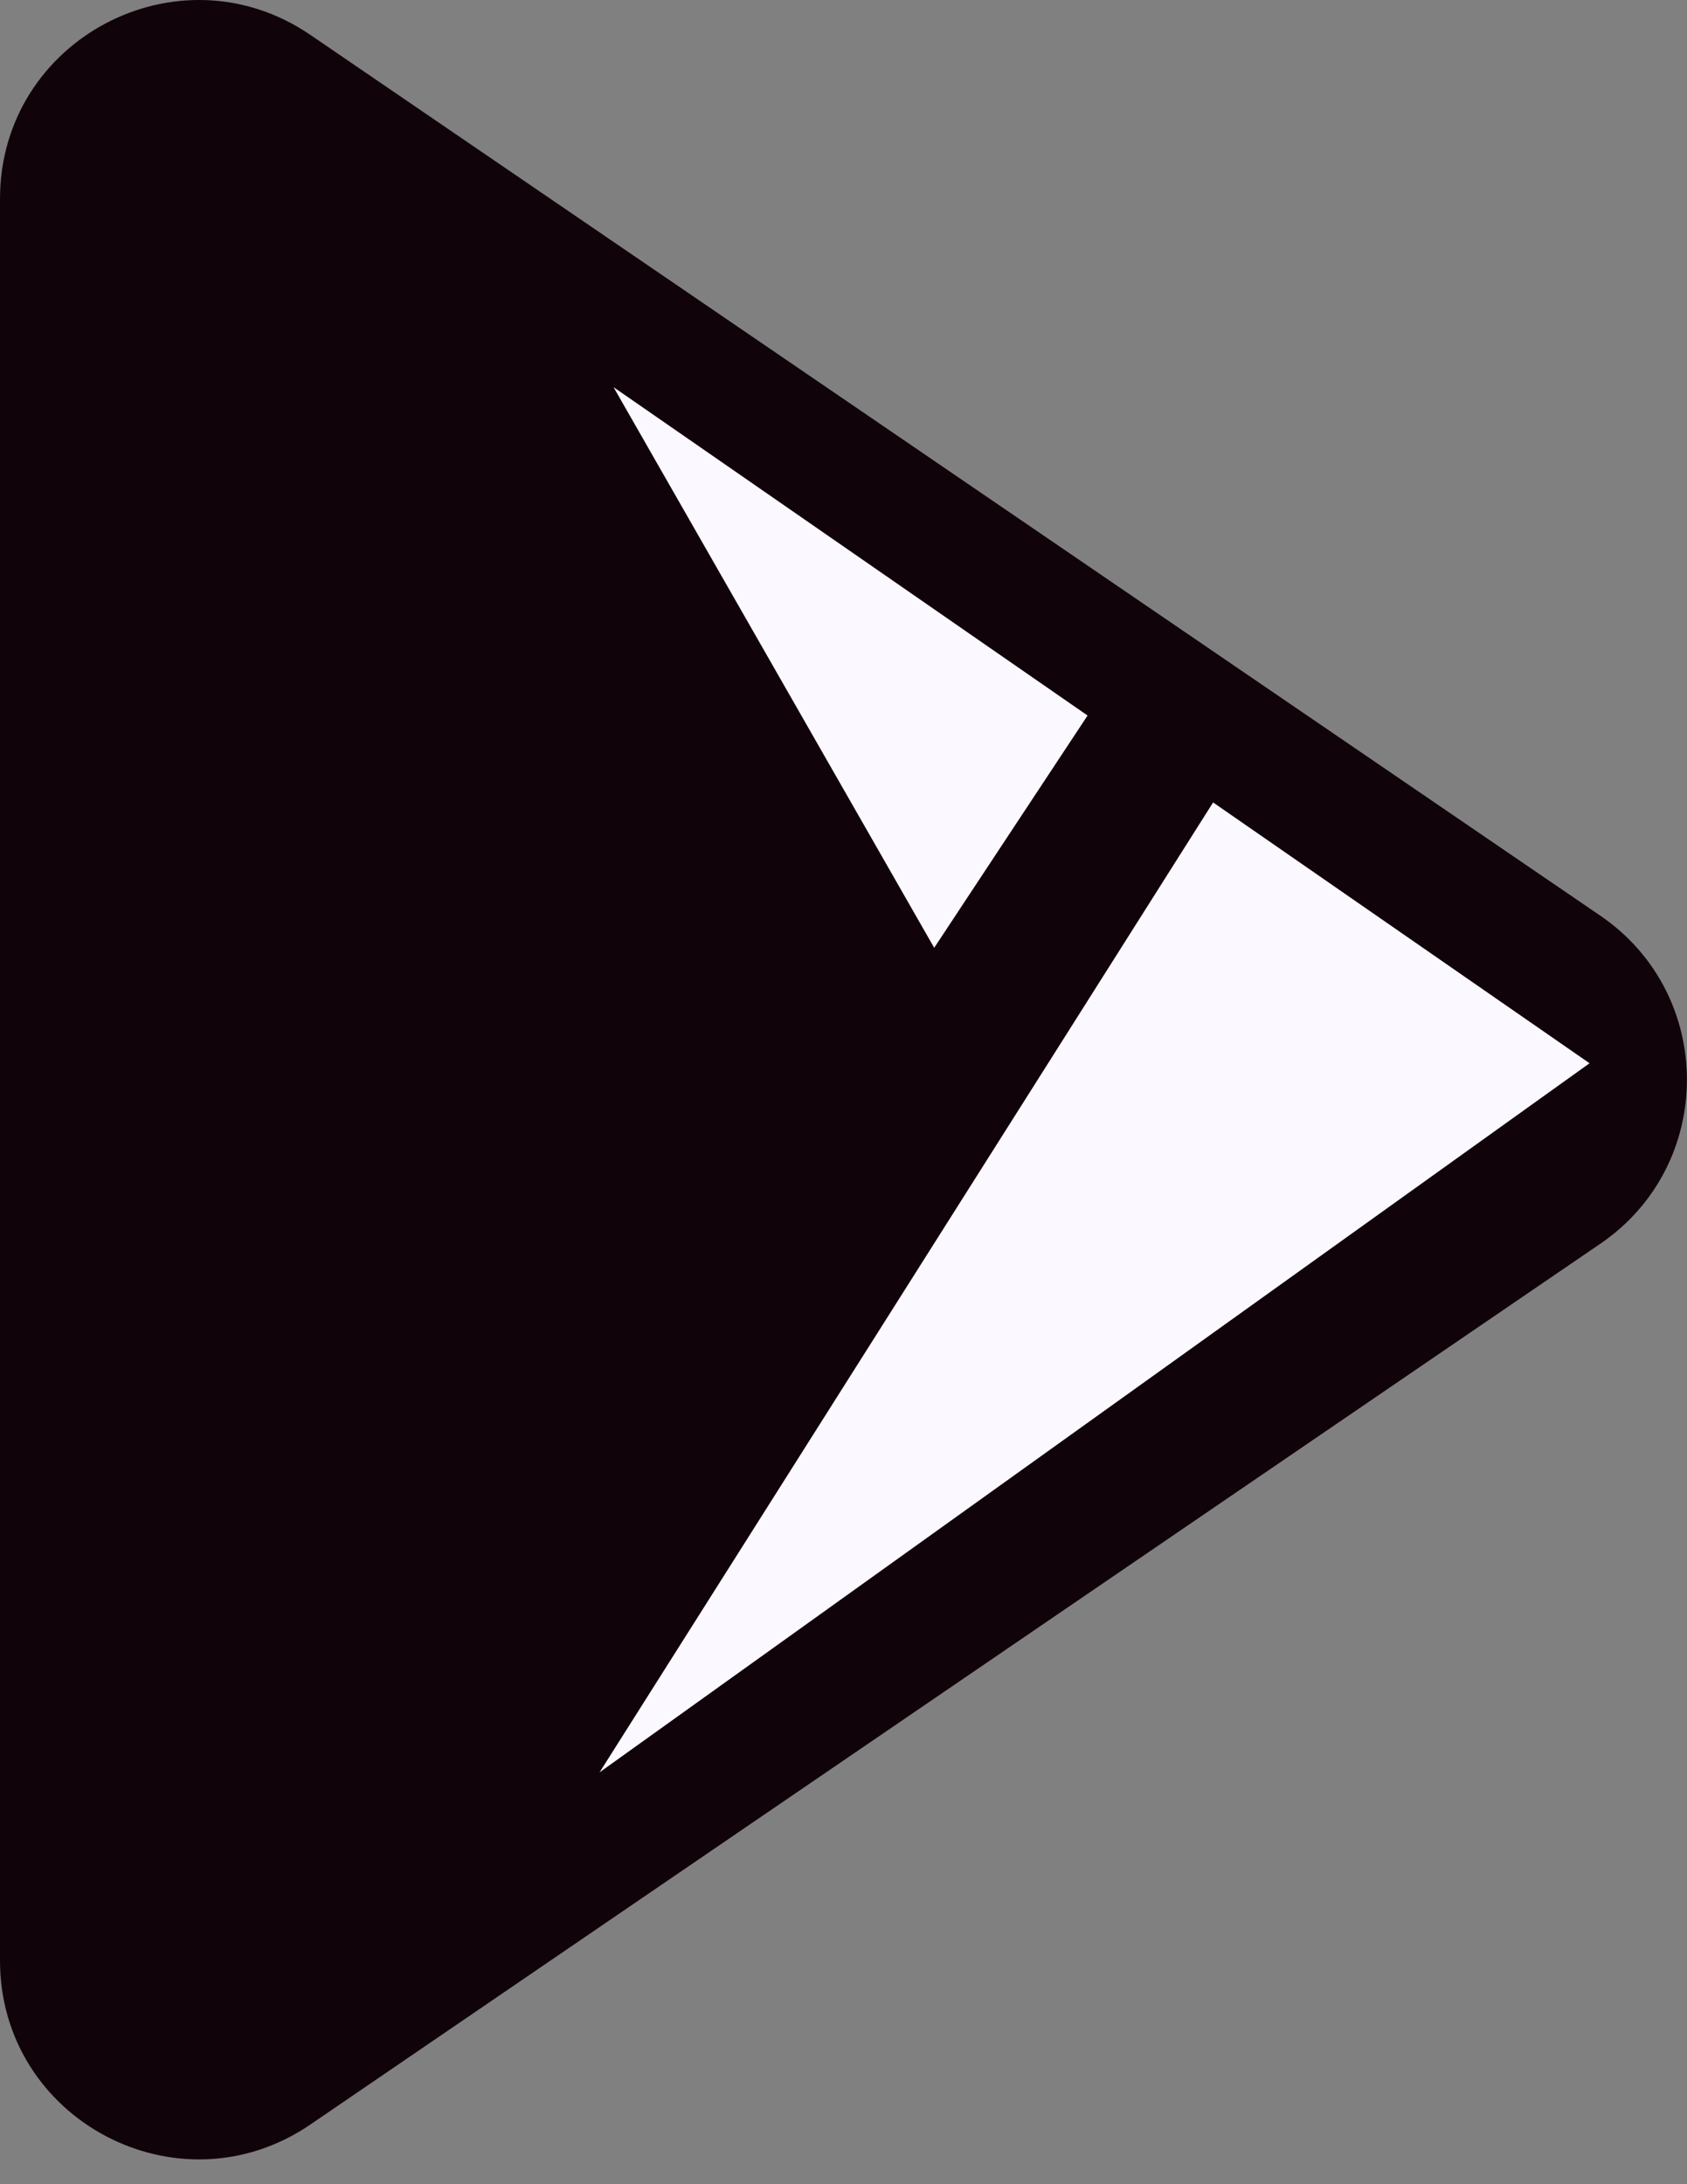<svg width="34" height="44" viewBox="0 0 34 44" fill="none" xmlns="http://www.w3.org/2000/svg">
<rect x="0" y="0" width="34" height="44" fill="#808080" stroke="none"/>
<path fill-rule="evenodd" clip-rule="evenodd" d="M32.254 18.447C34.58 20.035 34.58 23.466 32.254 25.054L6.255 42.798C3.6 44.61 0 42.708 0 39.494V4.007C0 0.792 3.6 -1.109 6.255 0.703L32.254 18.447Z" fill="#11030A"/>
<path d="M12.084 35.703L32.036 21.419L24.449 16.165L12.084 35.703Z" fill="#FBF9FF"/>
<path d="M21.919 14.414L12.365 7.799L18.828 19.093L21.919 14.414Z" fill="#FBF9FF"/>
</svg>

